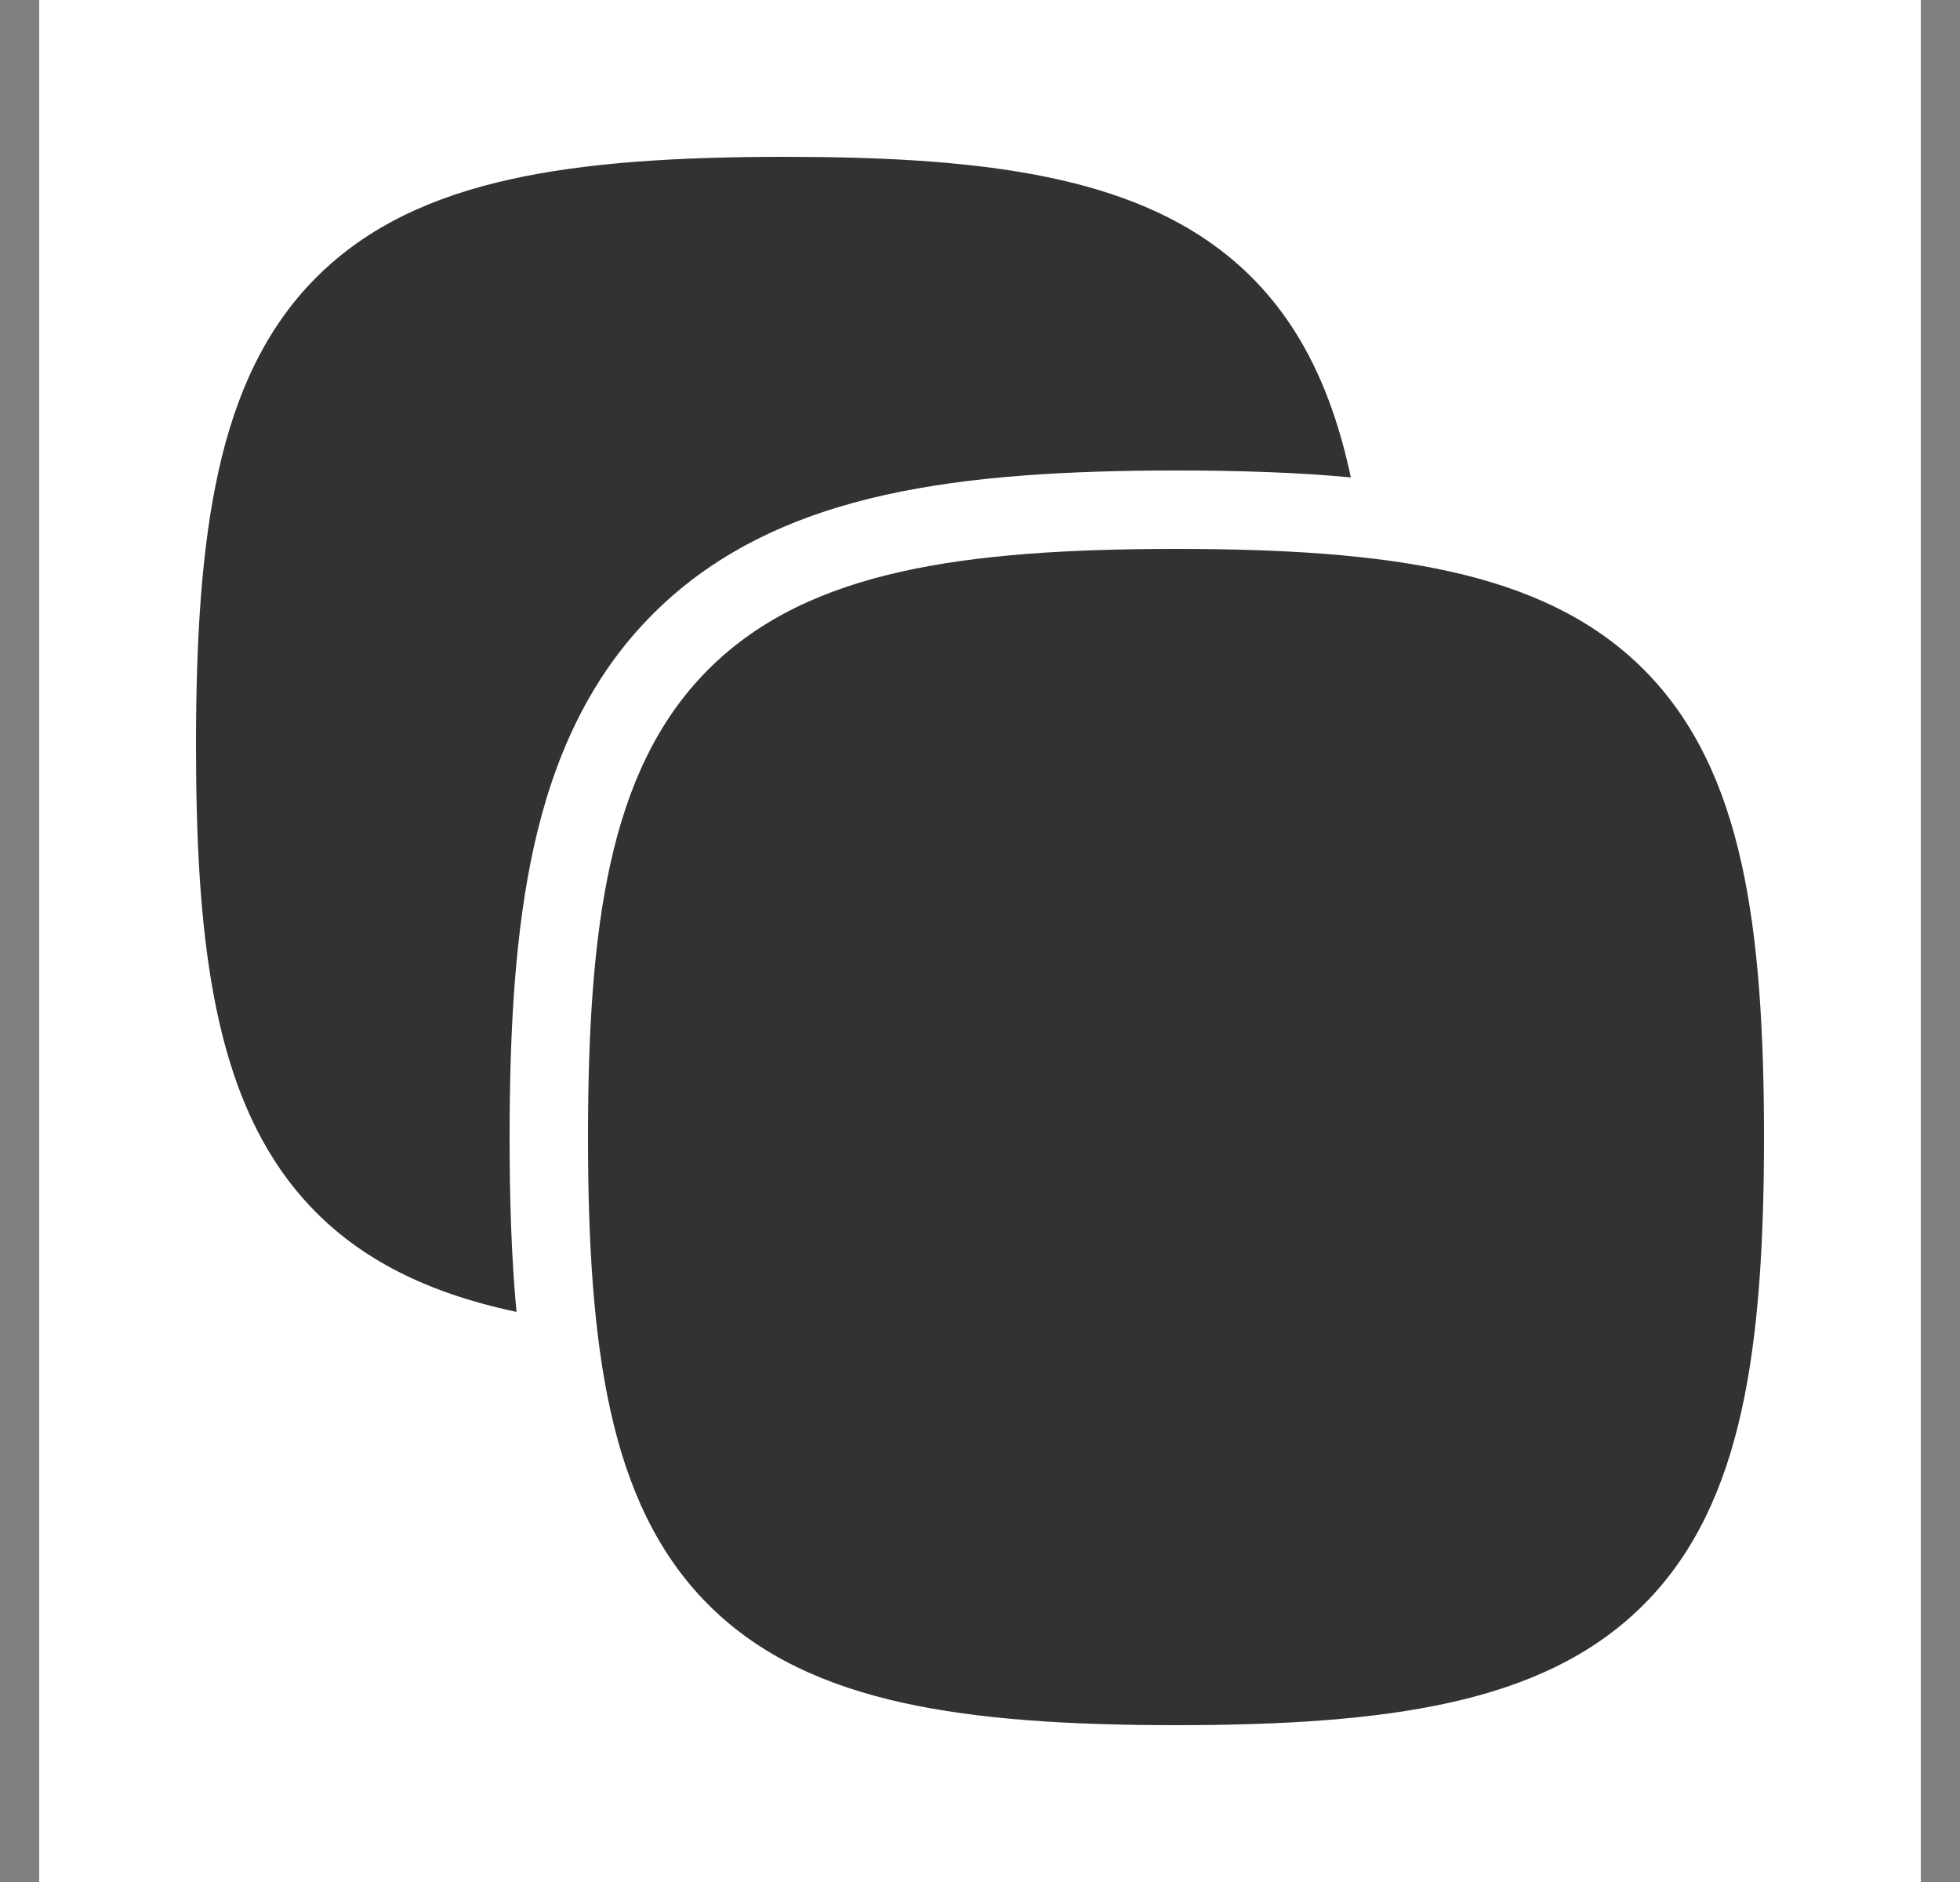 <svg width="25" height="24" viewBox="0 0 25 24" fill="none" xmlns="http://www.w3.org/2000/svg">
<rect x="0" y="0" width="25" height="24" fill="#808080" stroke="none"/>
<rect width="24" height="24" transform="translate(0.5)" fill="white"/>
<path fill-rule="evenodd" clip-rule="evenodd" d="M11.509 7.287C12.477 7.072 13.639 7 15 7C16.361 7 17.523 7.072 18.491 7.287C19.47 7.504 20.311 7.882 20.964 8.536C21.618 9.189 21.996 10.03 22.213 11.009C22.428 11.977 22.5 13.139 22.5 14.5C22.5 15.861 22.428 17.023 22.213 17.991C21.996 18.97 21.618 19.811 20.964 20.464C20.311 21.118 19.47 21.496 18.491 21.713C17.523 21.928 16.361 22 15 22C13.639 22 12.477 21.928 11.509 21.713C10.53 21.496 9.689 21.118 9.036 20.464C8.382 19.811 8.004 18.97 7.787 17.991C7.572 17.023 7.5 15.861 7.5 14.5C7.5 13.139 7.572 11.977 7.787 11.009C8.004 10.03 8.382 9.189 9.036 8.536C9.689 7.882 10.53 7.504 11.509 7.287Z" fill="#323232"/>
<path d="M6.588 16.73C6.523 16.036 6.5 15.29 6.5 14.5C6.5 13.116 6.572 11.868 6.811 10.792C7.055 9.694 7.499 8.658 8.329 7.829C9.158 6.999 10.194 6.555 11.292 6.311C12.368 6.072 13.616 6 15 6C15.79 6 16.536 6.023 17.23 6.088C16.97 4.864 16.475 3.872 15.547 3.173C14.266 2.209 12.386 2 10 2C8.639 2 7.477 2.072 6.509 2.287C5.53 2.504 4.689 2.882 4.036 3.536C3.382 4.189 3.004 5.03 2.787 6.009C2.572 6.977 2.5 8.139 2.5 9.5C2.5 11.886 2.709 13.766 3.673 15.047C4.372 15.975 5.364 16.47 6.588 16.73Z" fill="#323232"/>
</svg>
